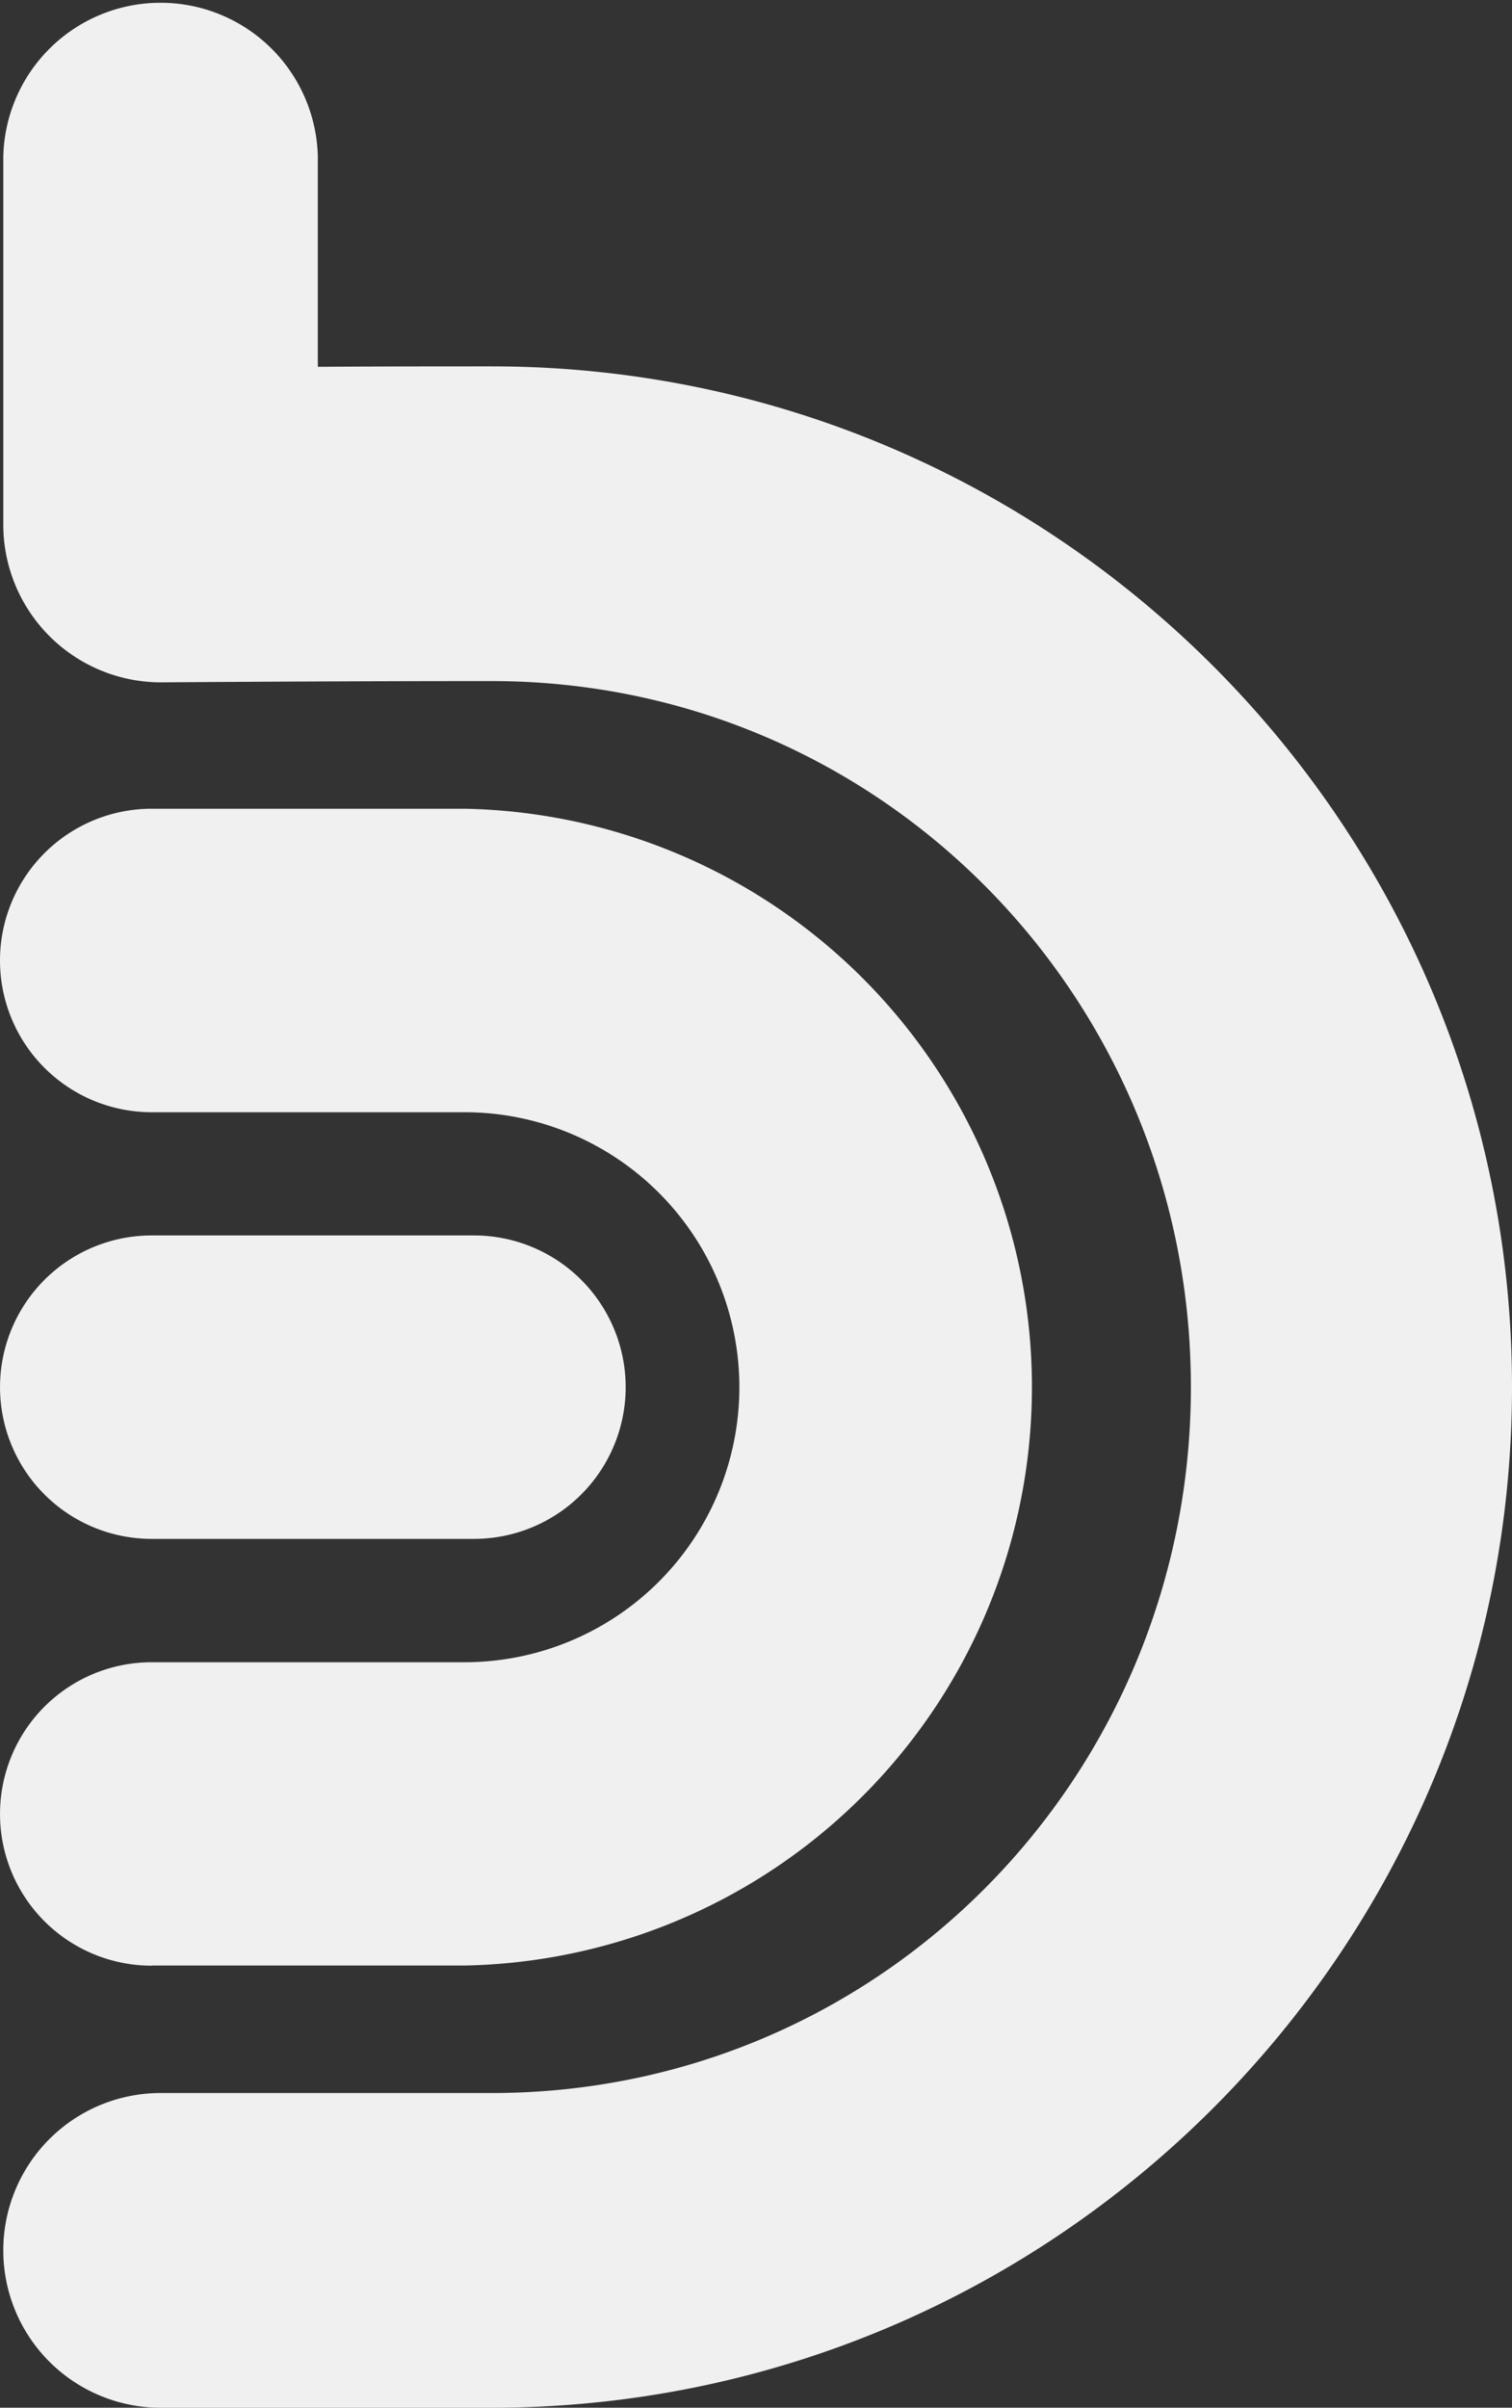 <svg id="Layer_1" data-name="Layer 1" xmlns="http://www.w3.org/2000/svg" viewBox="0 0 299.43 476.64">
  <rect x="0" y="0" width="299.43" height="476.64" fill="#333333" stroke="none"/>
  <defs>
    <style>
      .cls-1 {
        fill: #f0f0f0;
      }
    </style>
  </defs>
  <title>thumb1</title>
  <g>
    <path class="cls-1" d="M30.47,389.46H92.41a114.52,114.52,0,0,0,0-229H30.47a30,30,0,0,0,0,60.08H92.41a54.44,54.44,0,1,1,0,108.88H30.47a30,30,0,0,0,0,60.07Z" transform="translate(-0.43 -0.36)"/>
    <path class="cls-1" d="M30.47,305H94.3a30,30,0,0,0,0-60.07H30.47a30,30,0,1,0,0,60.07Z" transform="translate(-0.43 -0.36)"/>
    <path class="cls-1" d="M32.23,477H97.8c111.42,0,202.06-90.64,202.06-202.05S209.22,72.89,97.8,72.89c-9.59,0-20.64,0-33.78.08h-.65V31.5a31.15,31.15,0,0,0-62.29,0v72.8a31.24,31.24,0,0,0,30.82,31.14h.54c24.88-.17,46.87-.25,65.36-.25,77.07,0,138.47,62.7,138.47,139.76S174.87,414.7,97.8,414.7H32.23a31.15,31.15,0,0,0,0,62.3Z" transform="translate(-0.43 -0.36)"/>
  </g>
</svg>
